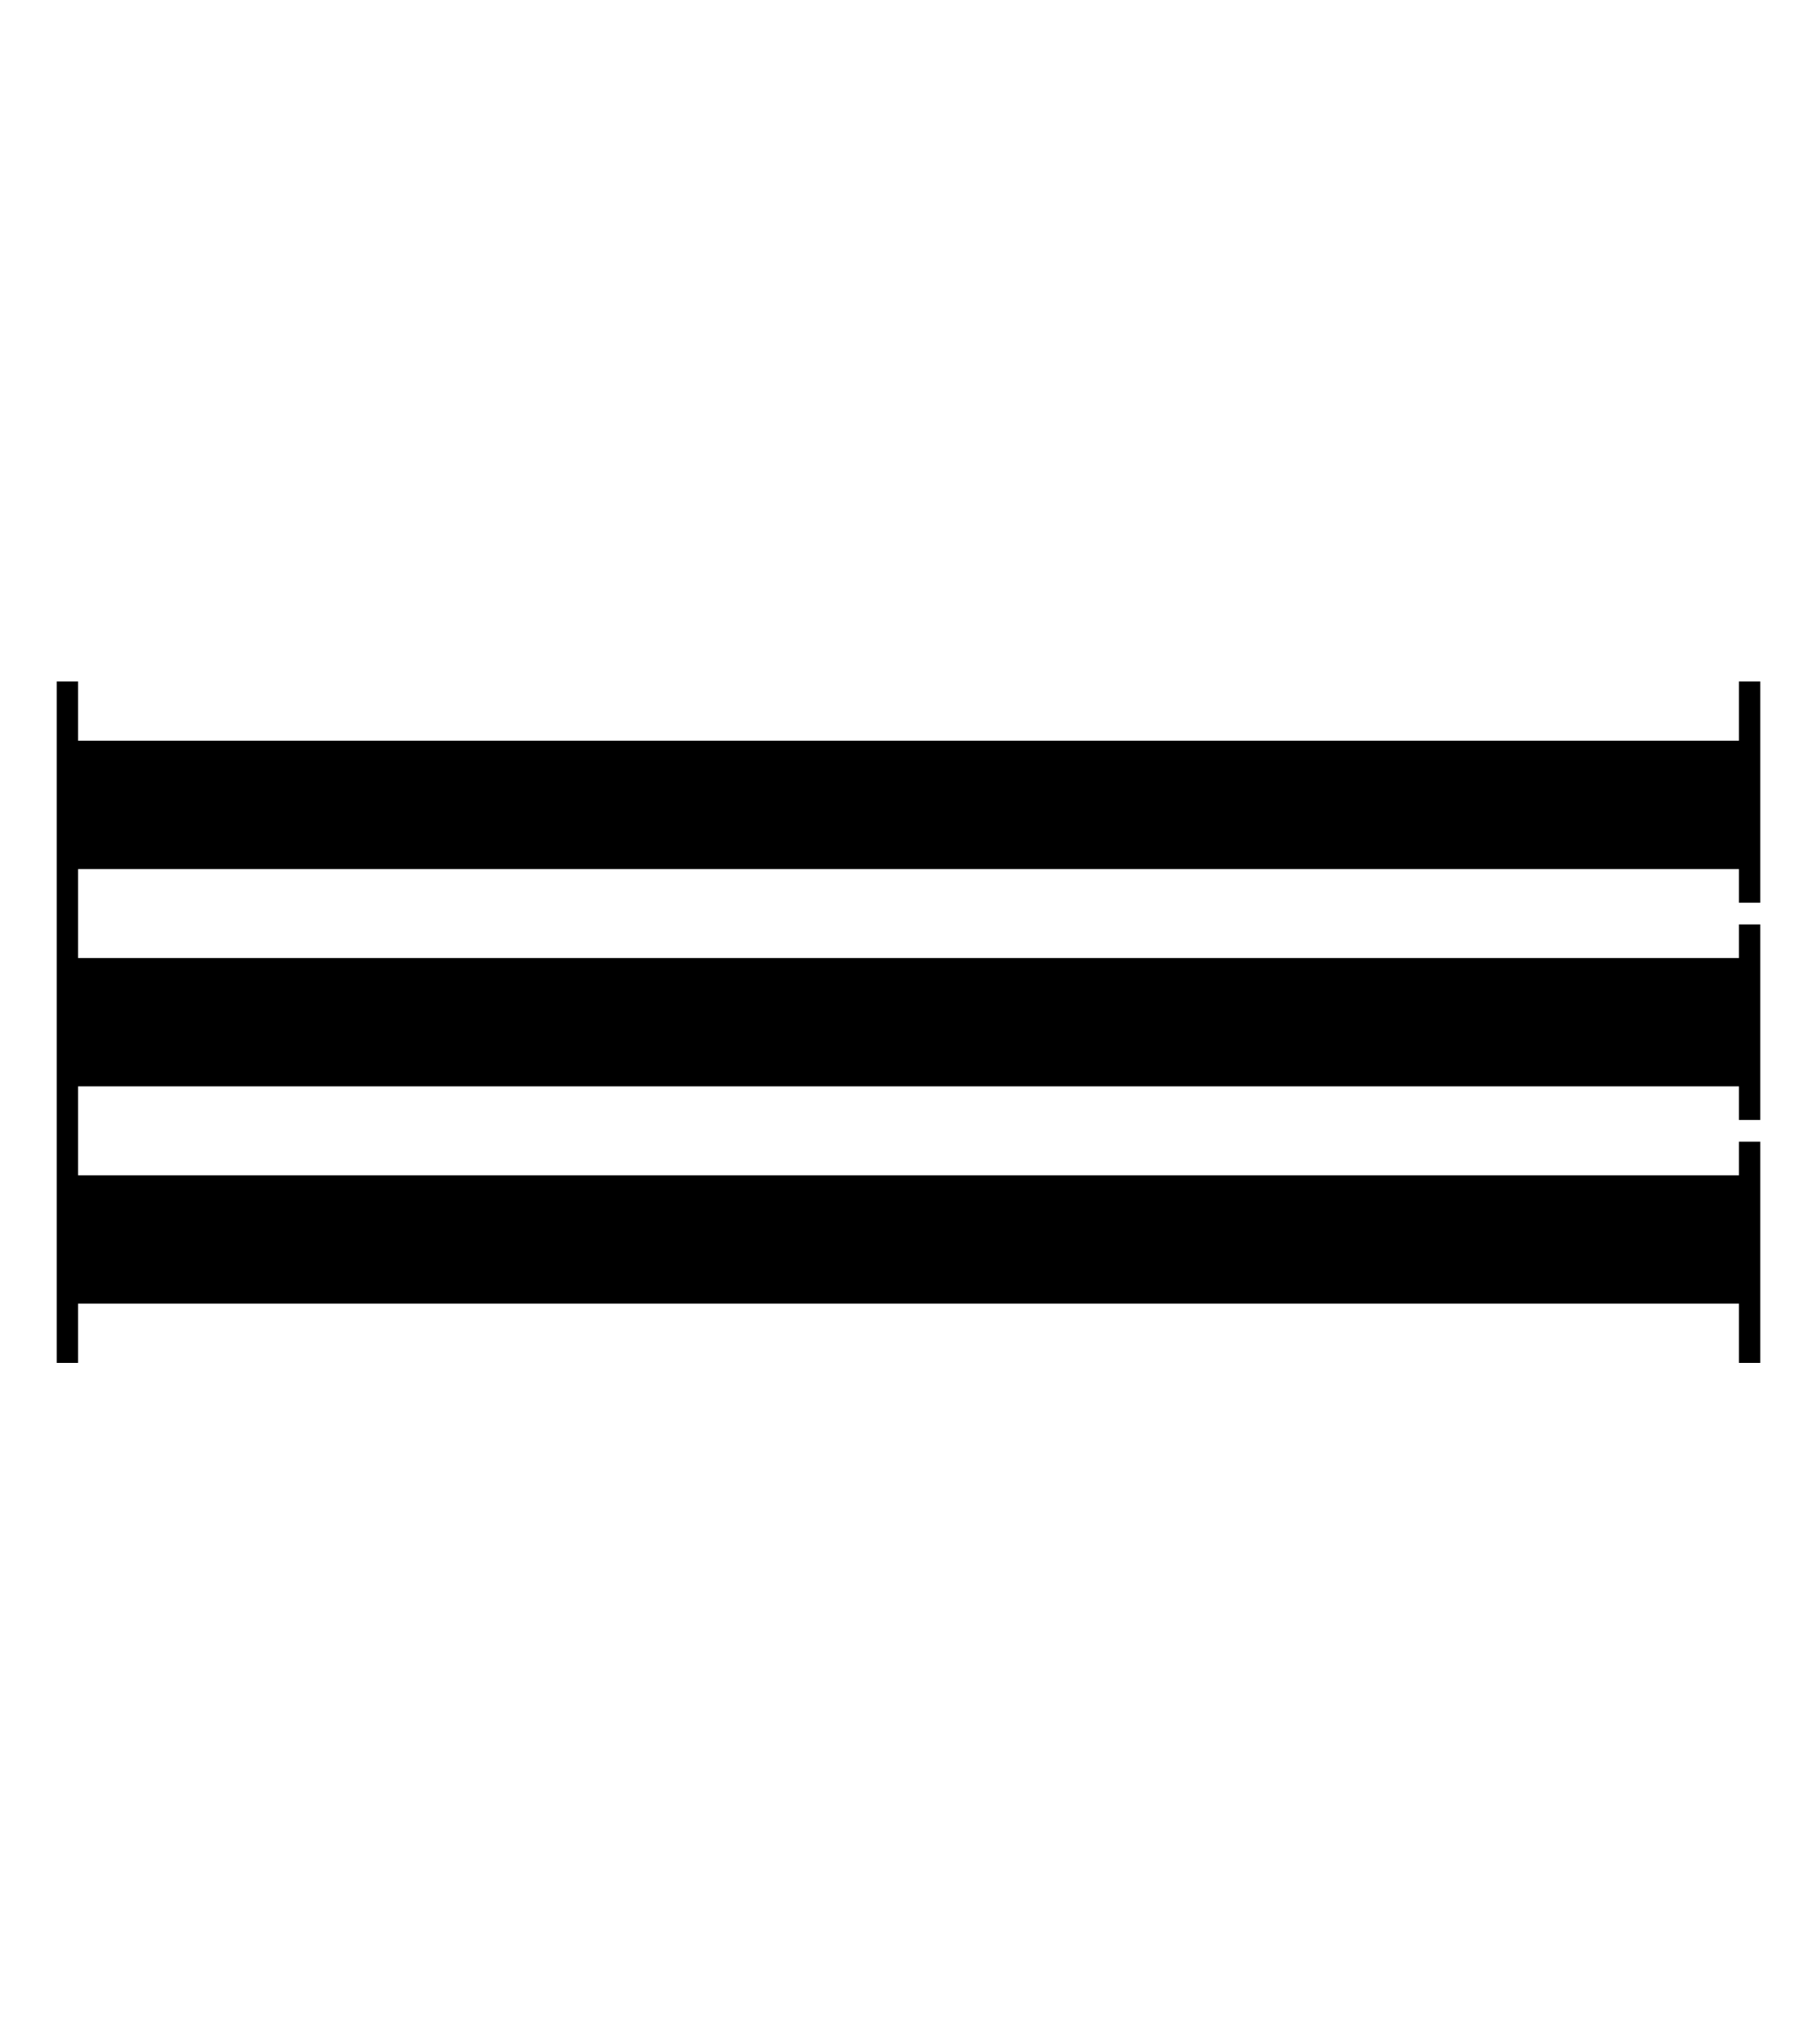 <svg width="32" height="36" viewBox="0 0 32 36" fill="none" xmlns="http://www.w3.org/2000/svg">
<path d="M30.625 24L30.625 22.956L1.375 22.956L1.375 24L1 24L1 12L1.375 12L1.375 13.043L30.625 13.043L30.625 12L31 12L31 15.896L30.625 15.896L30.625 15.304L1.375 15.304L1.375 16.87L30.625 16.87L30.625 16.278L31 16.278L31 19.722L30.625 19.722L30.625 19.13L1.375 19.13L1.375 20.696L30.625 20.696L30.625 20.104L31 20.104L31 24L30.625 24Z" fill="currentColor"/>
</svg>
